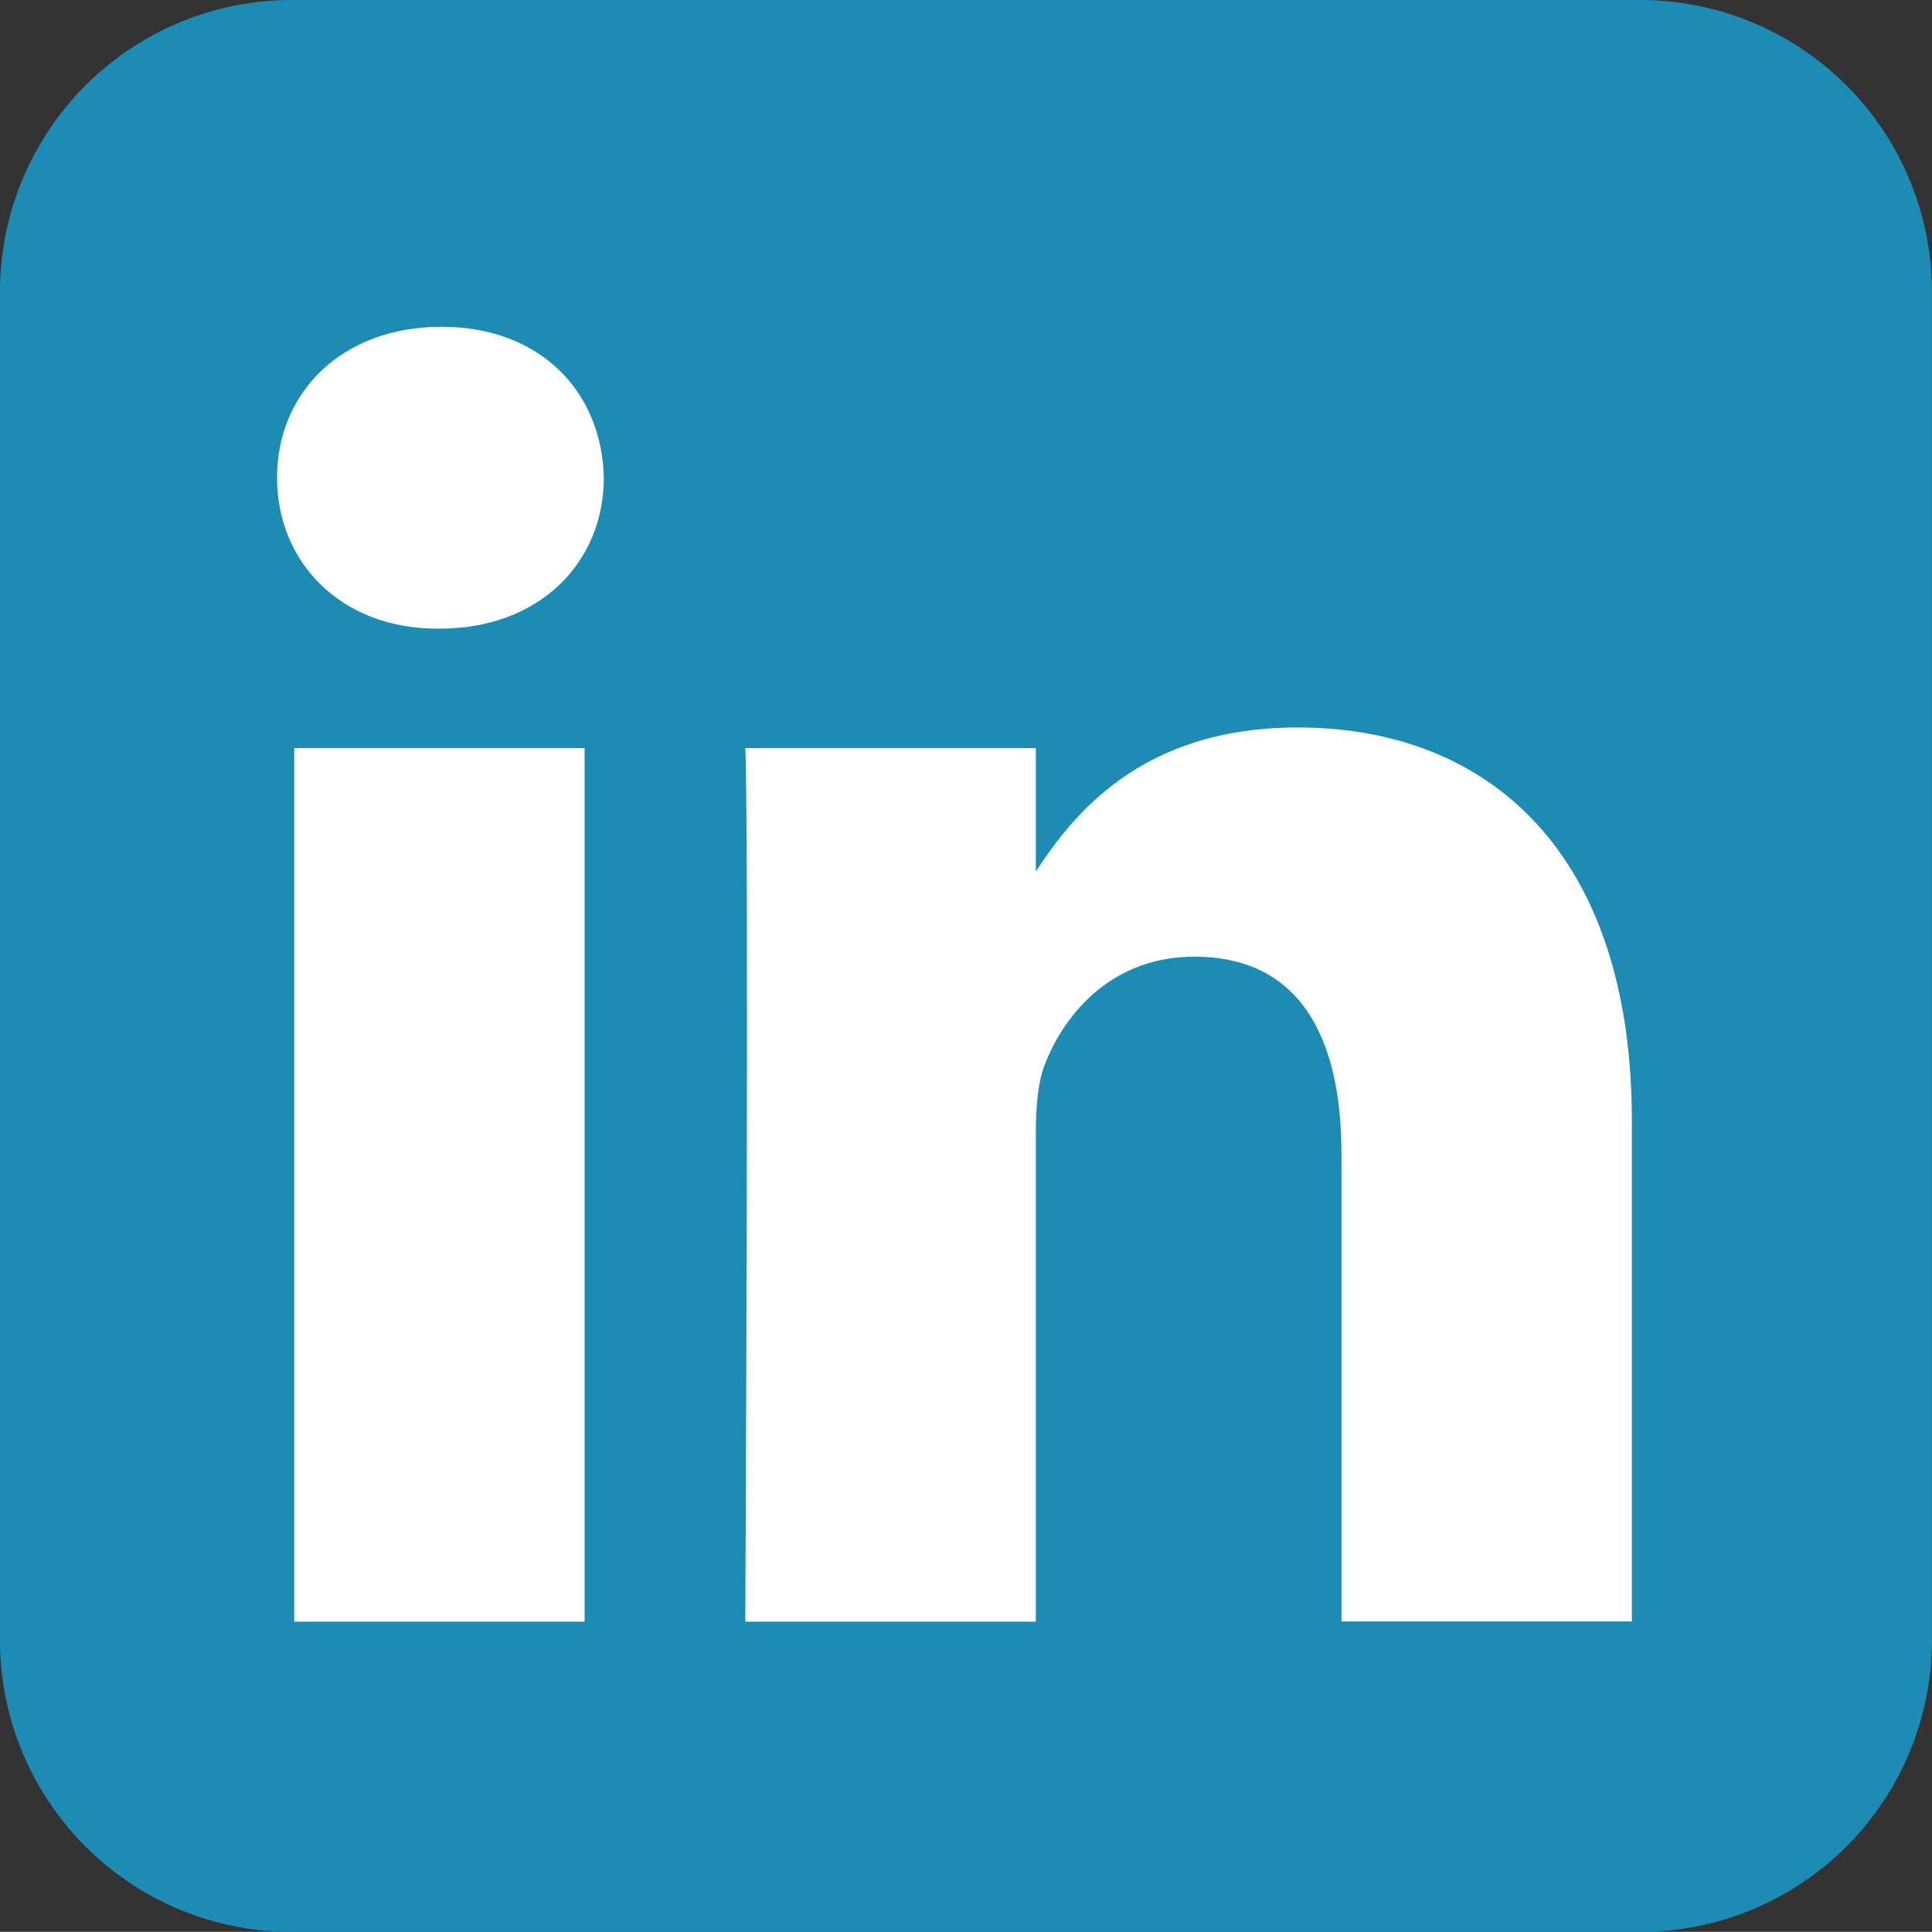 <svg xmlns="http://www.w3.org/2000/svg" viewBox="0 0 235.01 234.99"><rect x="0" y="0" width="235.01" height="234.99" fill="#333333" stroke="none"/><defs><style>.cls-1{fill:#1d8cb5;}.cls-2{fill:#fff;}</style></defs><title>Ресурс 1</title><g id="Слой_2" data-name="Слой 2"><g id="svg2"><g id="layer1"><path id="rect1942" class="cls-1" d="M199.52,0h-164A35.49,35.49,0,0,0,0,35.49v164A35.49,35.49,0,0,0,35.49,235h164A35.49,35.49,0,0,0,235,199.5v-164A35.49,35.49,0,0,0,199.52,0Z"/></g><g id="layer1-2" data-name="layer1"><g id="g3019"><path id="path28" class="cls-2" d="M71.11,197.26V91H35.79V197.26ZM53.45,76.47c12.31,0,20-8.16,20-18.36-.23-10.42-7.68-18.36-19.75-18.36s-20,7.94-20,18.36c0,10.2,7.66,18.36,19.52,18.36Z"/><path id="path30" class="cls-2" d="M90.66,197.26H126V137.91c0-3.18.23-6.35,1.17-8.62,2.54-6.35,8.36-12.92,18.11-12.92,12.79,0,17.9,9.75,17.9,24v56.86h35.32V136.32c0-32.64-17.43-47.83-40.67-47.83-19.05,0-27.42,10.65-32.07,17.9H126V91H90.66c.46,10,0,106.28,0,106.28Z"/></g></g></g></g></svg>